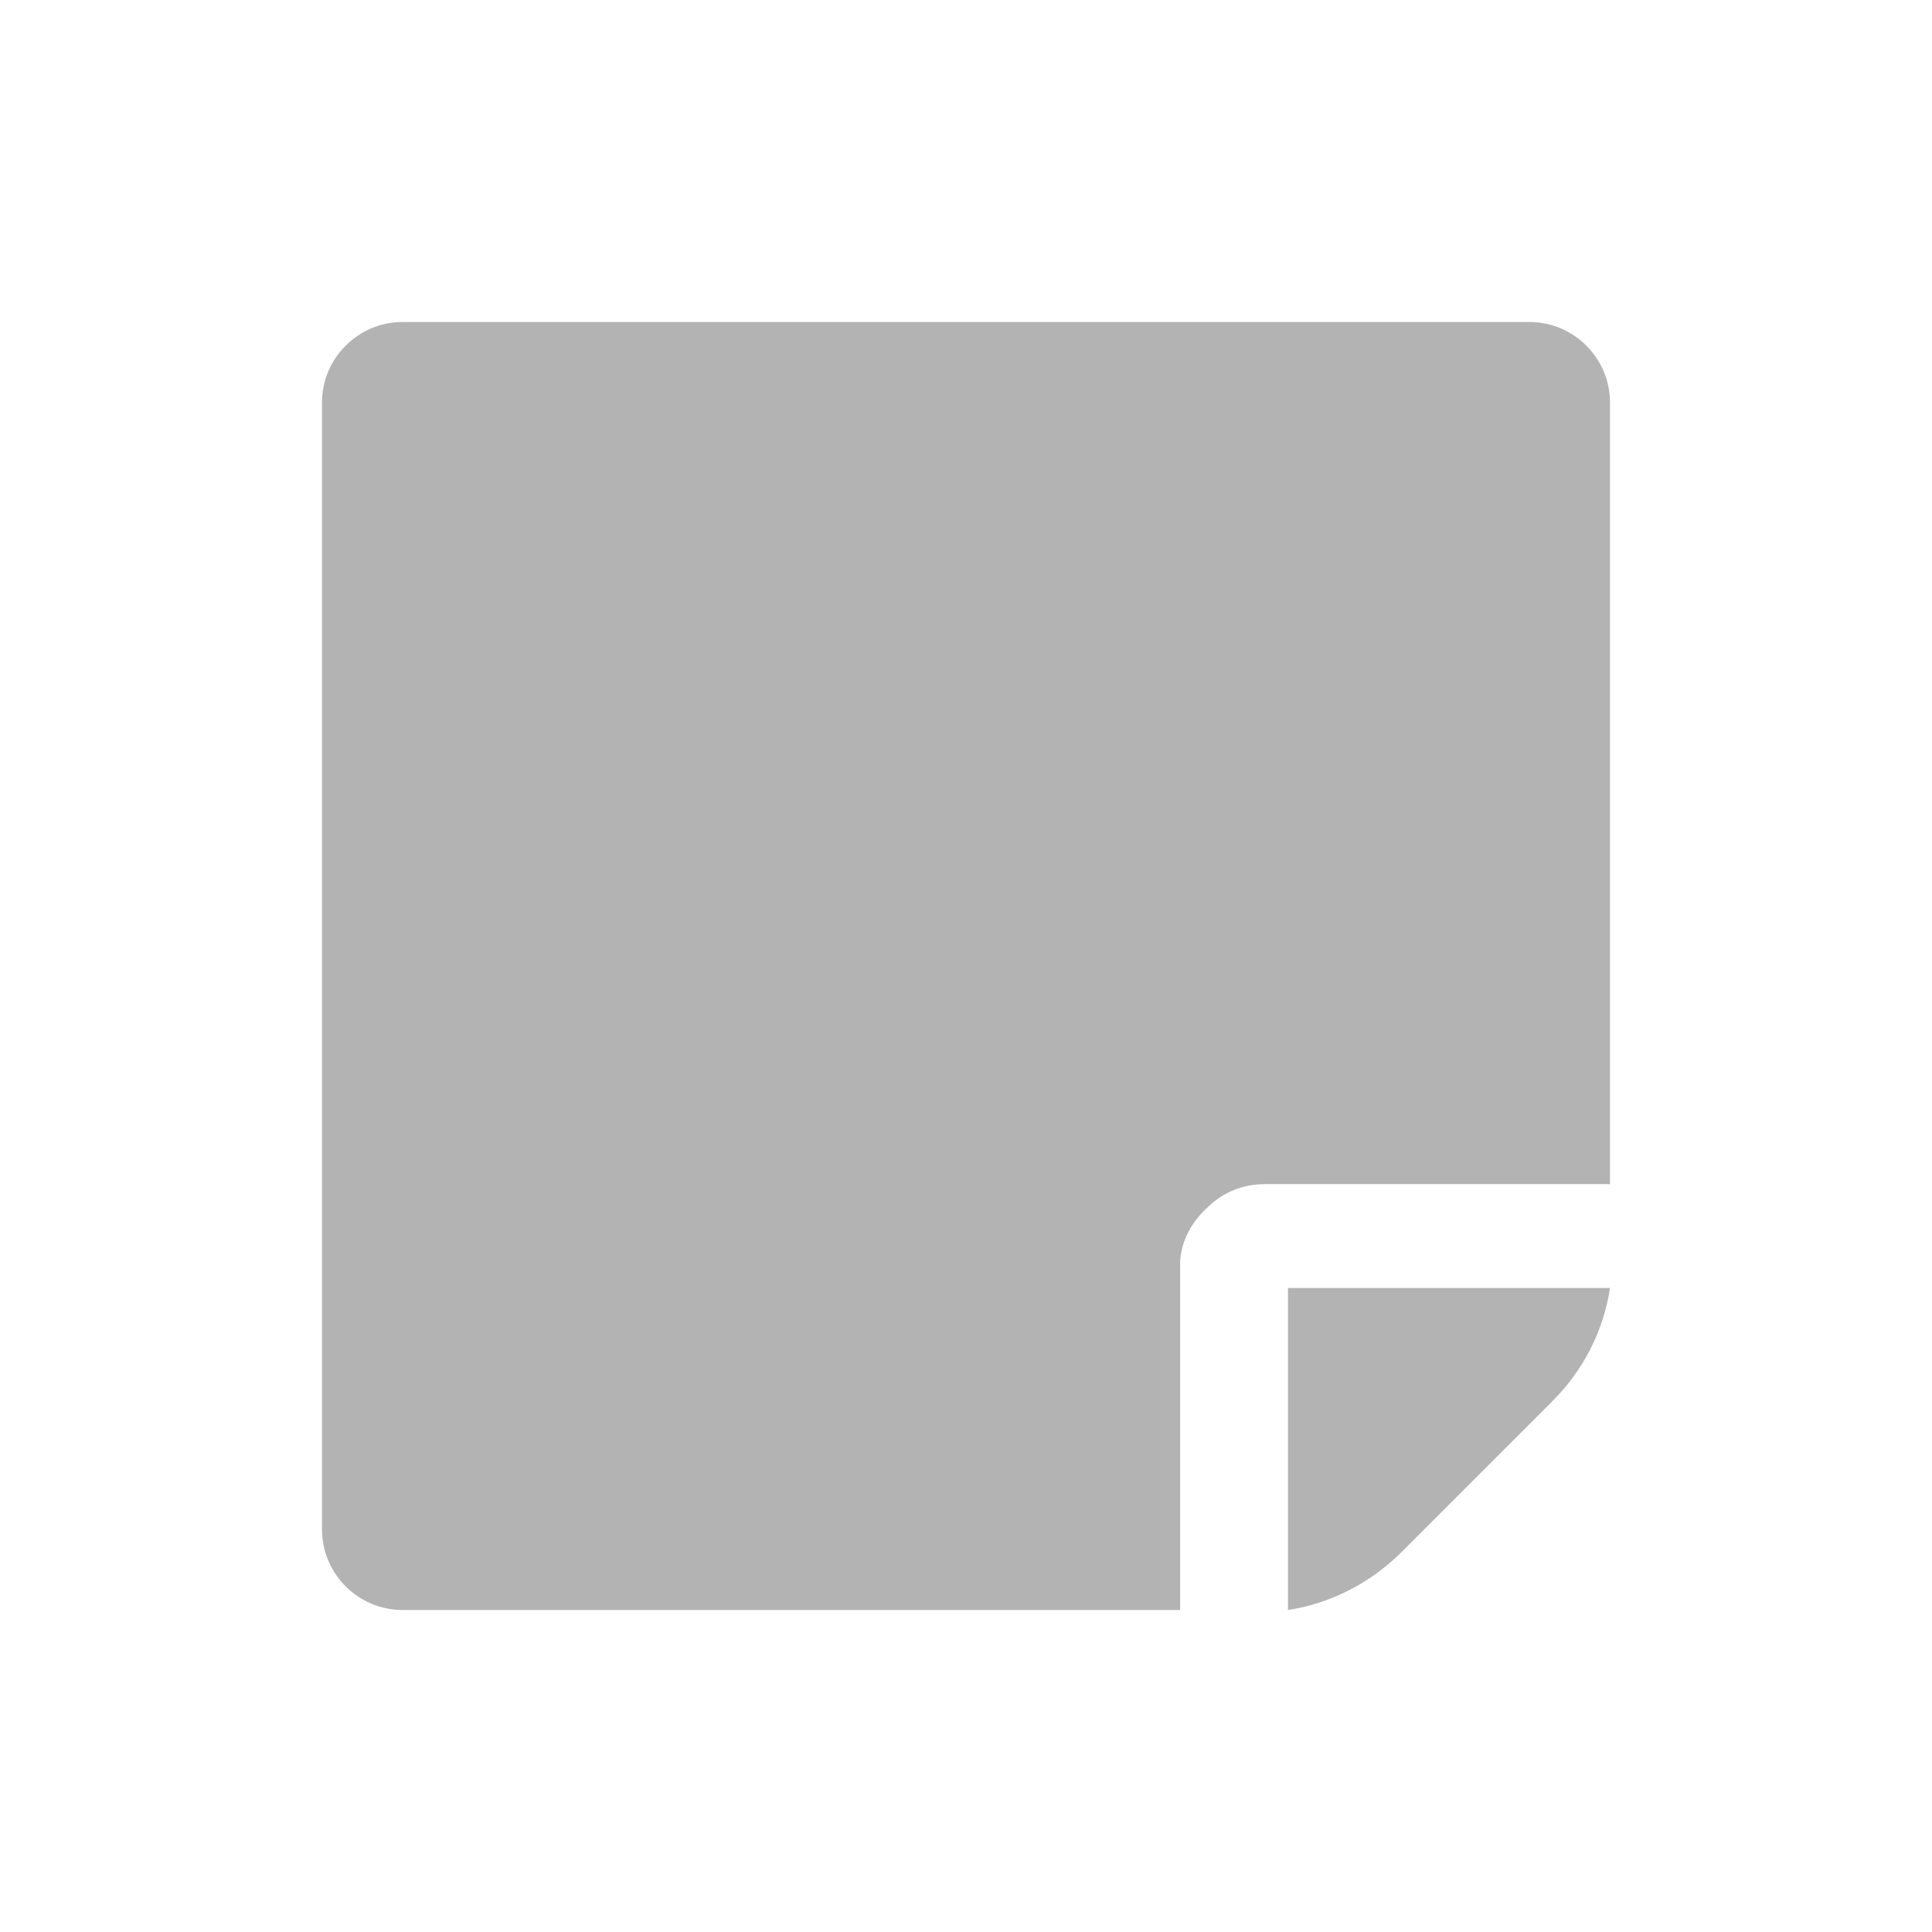 <?xml version="1.0" standalone="no"?>
<svg xmlns="http://www.w3.org/2000/svg" version="1.2" overflow="visible" preserveAspectRatio="none" viewBox="0 0 24 24" width="64" height="64"><g><path xmlns:default="http://www.w3.org/2000/svg" id="sticky-note" d="M15,15c0.19-0.19,0.44-0.29,0.71-0.29H20V5c0-0.55-0.45-1-1-1H5C4.45,4,4,4.45,4,5v14c0,0.55,0.45,1,1,1  h9.66v-4.34C14.68,15.4,14.81,15.17,15,15z M16,16v4c0.52-0.08,0.99-0.32,1.37-0.68l1.92-1.92c0.38-0.38,0.63-0.87,0.71-1.4H16z" style="fill: rgb(179, 179, 179);"/></g></svg>